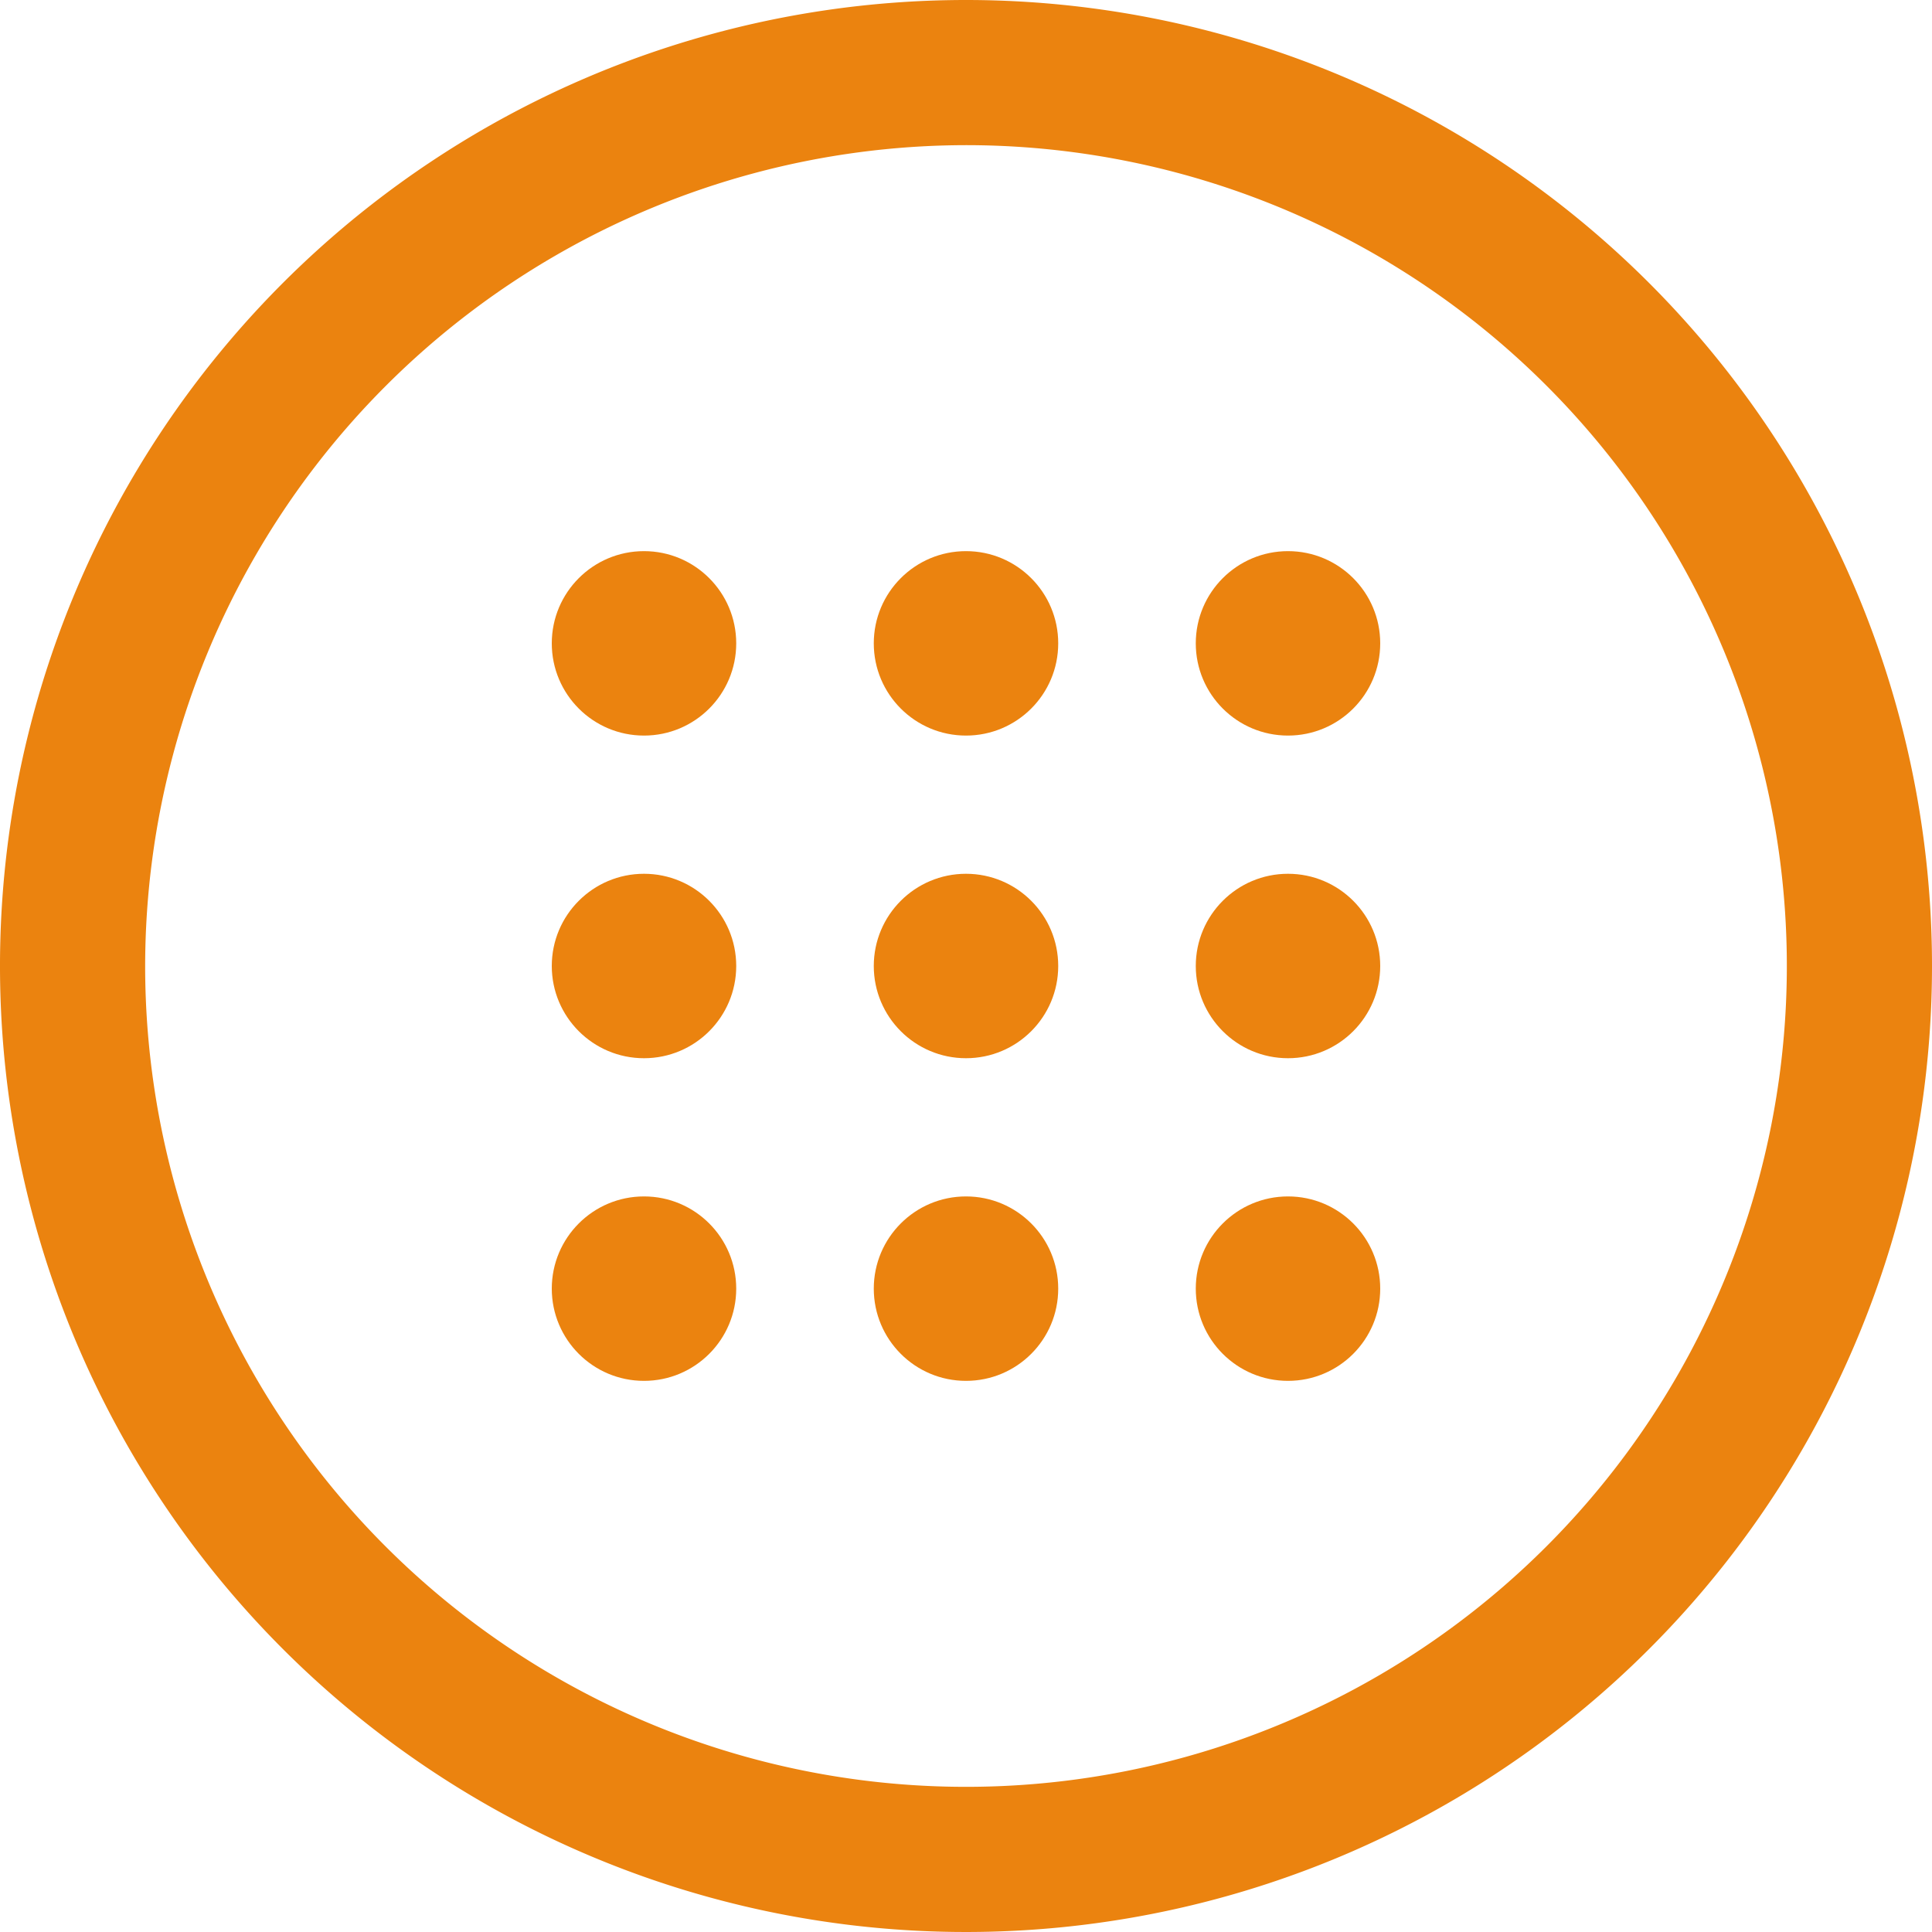 <svg xmlns="http://www.w3.org/2000/svg" viewBox="0 0 150 150"><defs><style>.a{fill:#eb830f;}</style></defs><title>modules_view_icon</title><path class="a" d="M75,11.27A63.73,63.73,0,1,1,11.27,75,63.8,63.8,0,0,1,75,11.27M75,0a75,75,0,1,0,75,75A75,75,0,0,0,75,0Z"/><circle class="a" cx="50" cy="49.95" r="7.16"/><circle class="a" cx="75" cy="49.95" r="7.16"/><circle class="a" cx="100" cy="49.95" r="7.16"/><circle class="a" cx="50" cy="75" r="7.16"/><circle class="a" cx="75" cy="75" r="7.16"/><circle class="a" cx="100" cy="75" r="7.16"/><circle class="a" cx="50" cy="100.05" r="7.16"/><circle class="a" cx="75" cy="100.05" r="7.16"/><circle class="a" cx="100" cy="100.05" r="7.16"/></svg>
